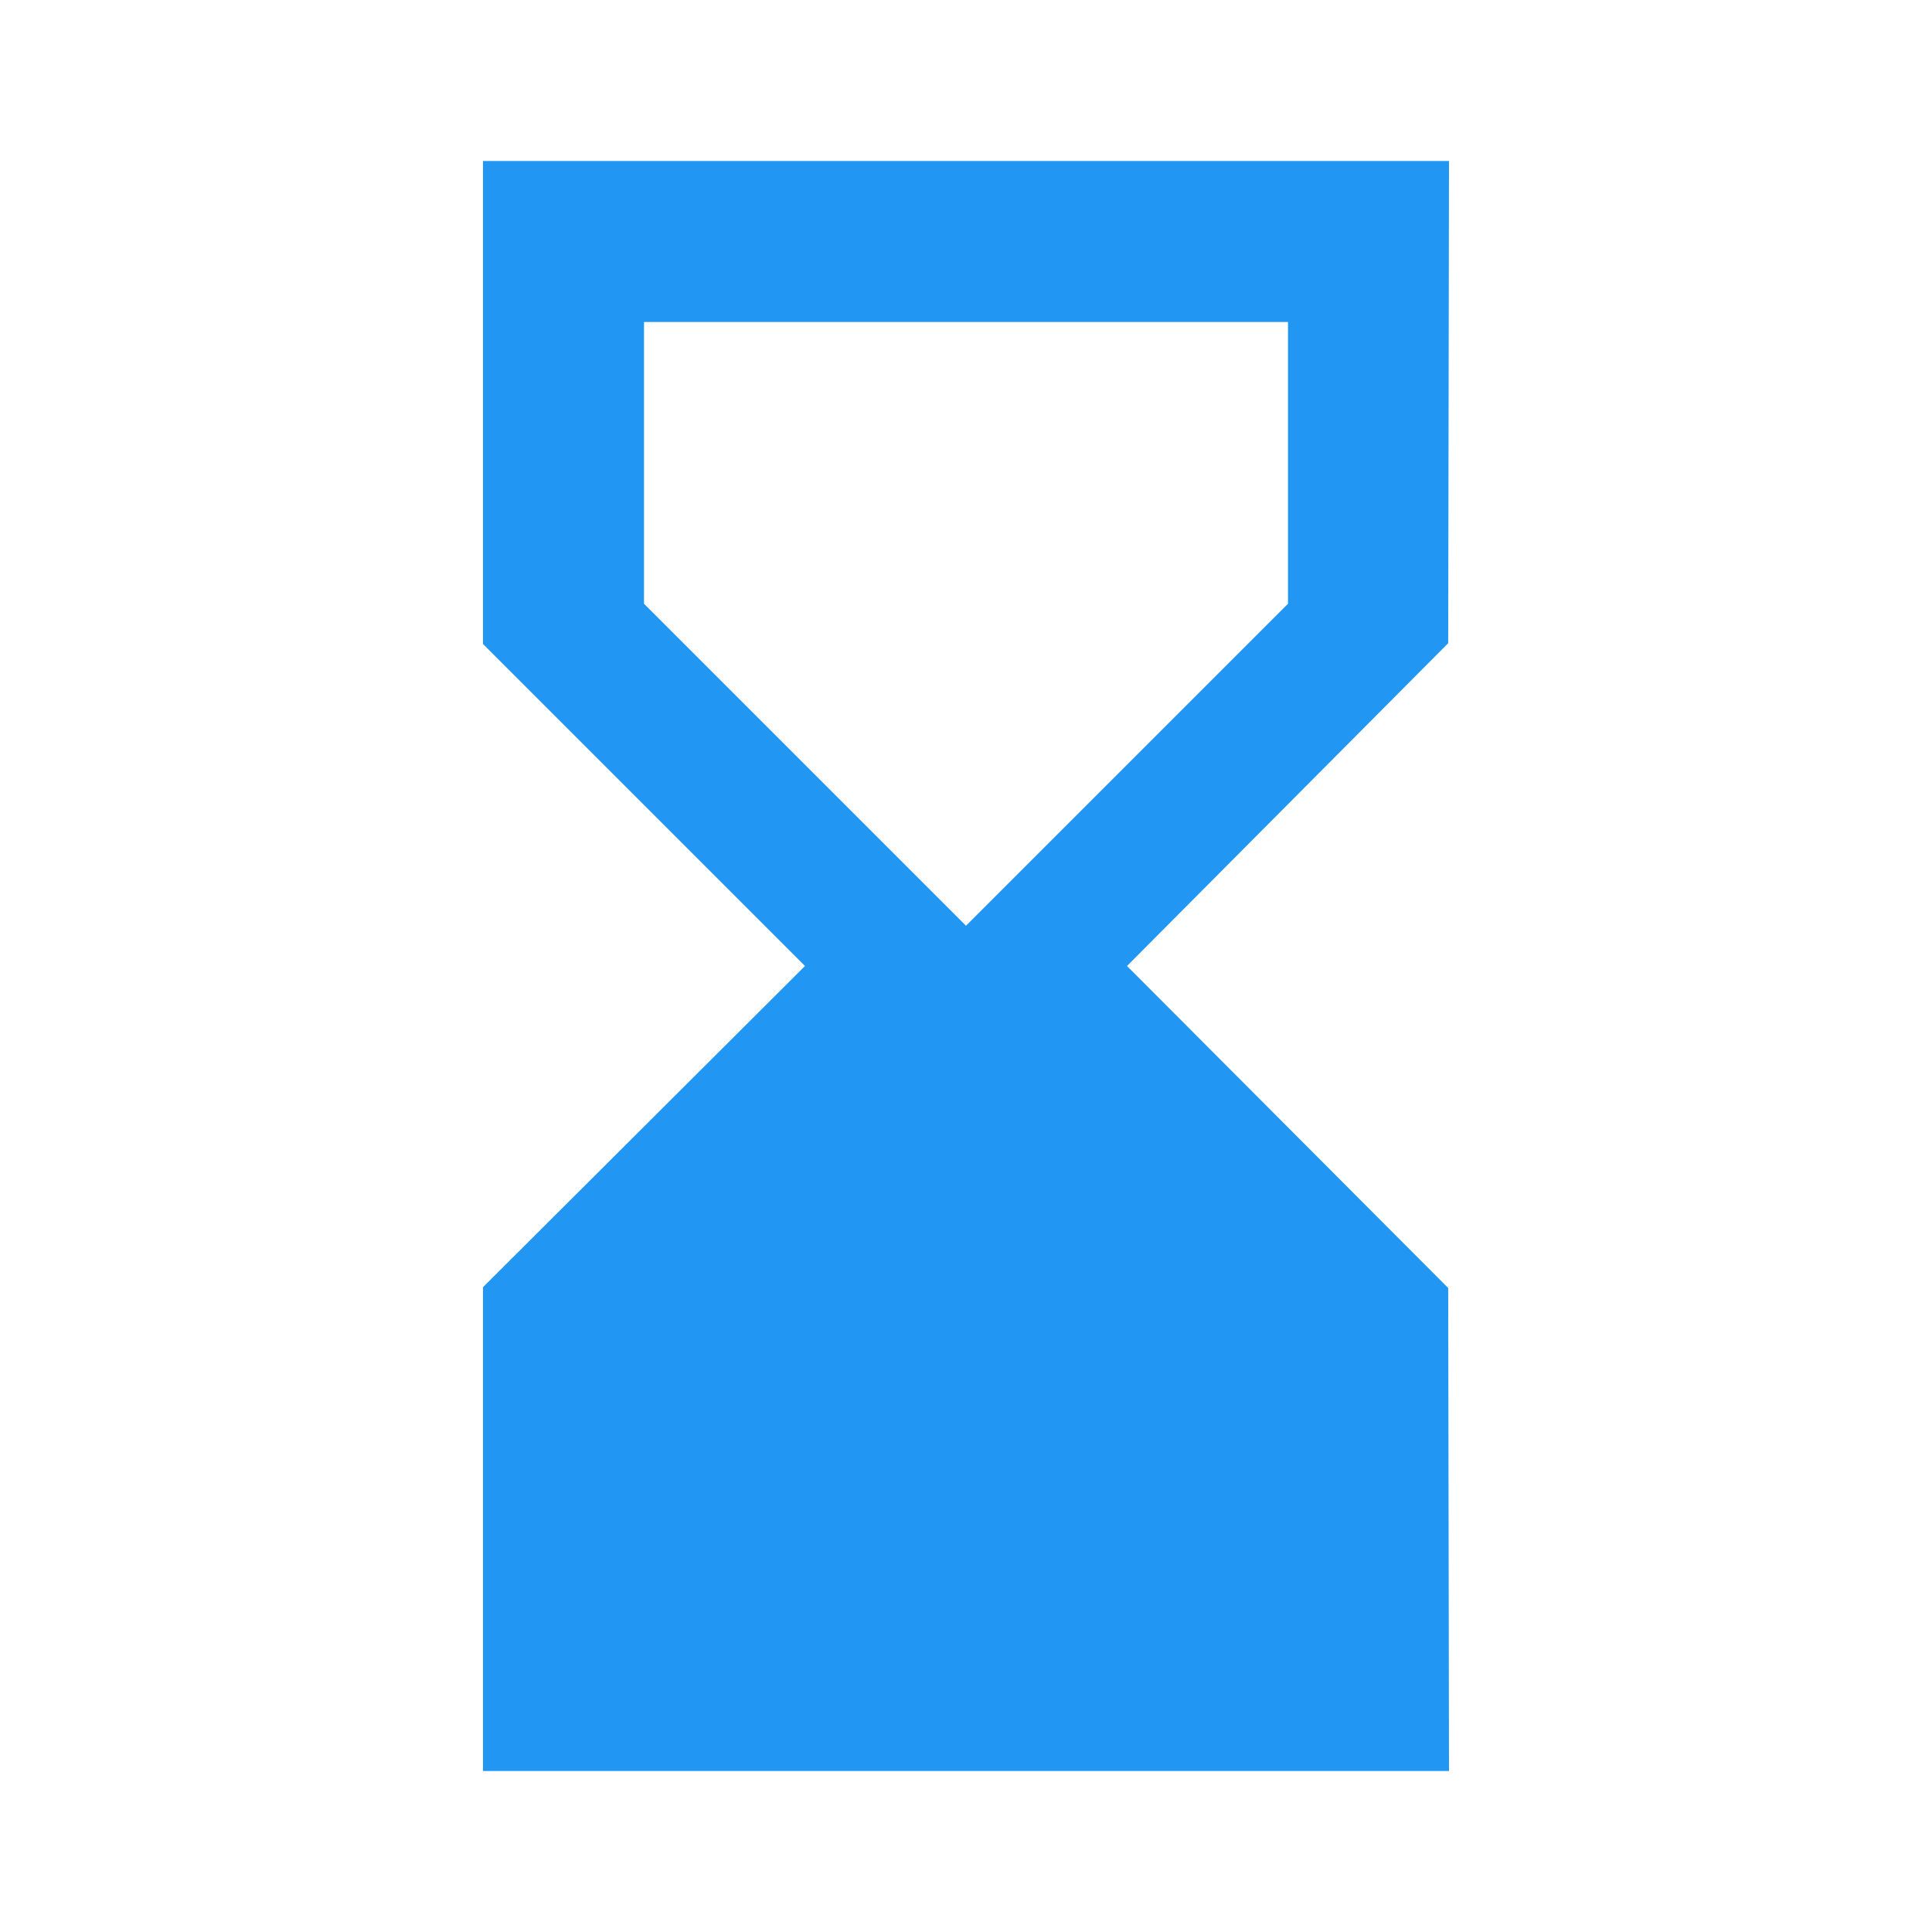 <svg xmlns="http://www.w3.org/2000/svg" enable-background="new 0 0 24 24" viewBox="0 0 24 24" fill="#2196F3" width="18px" height="18px"><g><rect fill="none" height="24" width="24"/></g><g><path d="M18,22l-0.01-6L14,12l3.99-4.01L18,2H6v6l4,4l-4,3.99V22H18z M8,7.5V4h8v3.5l-4,4L8,7.5z"/></g></svg>